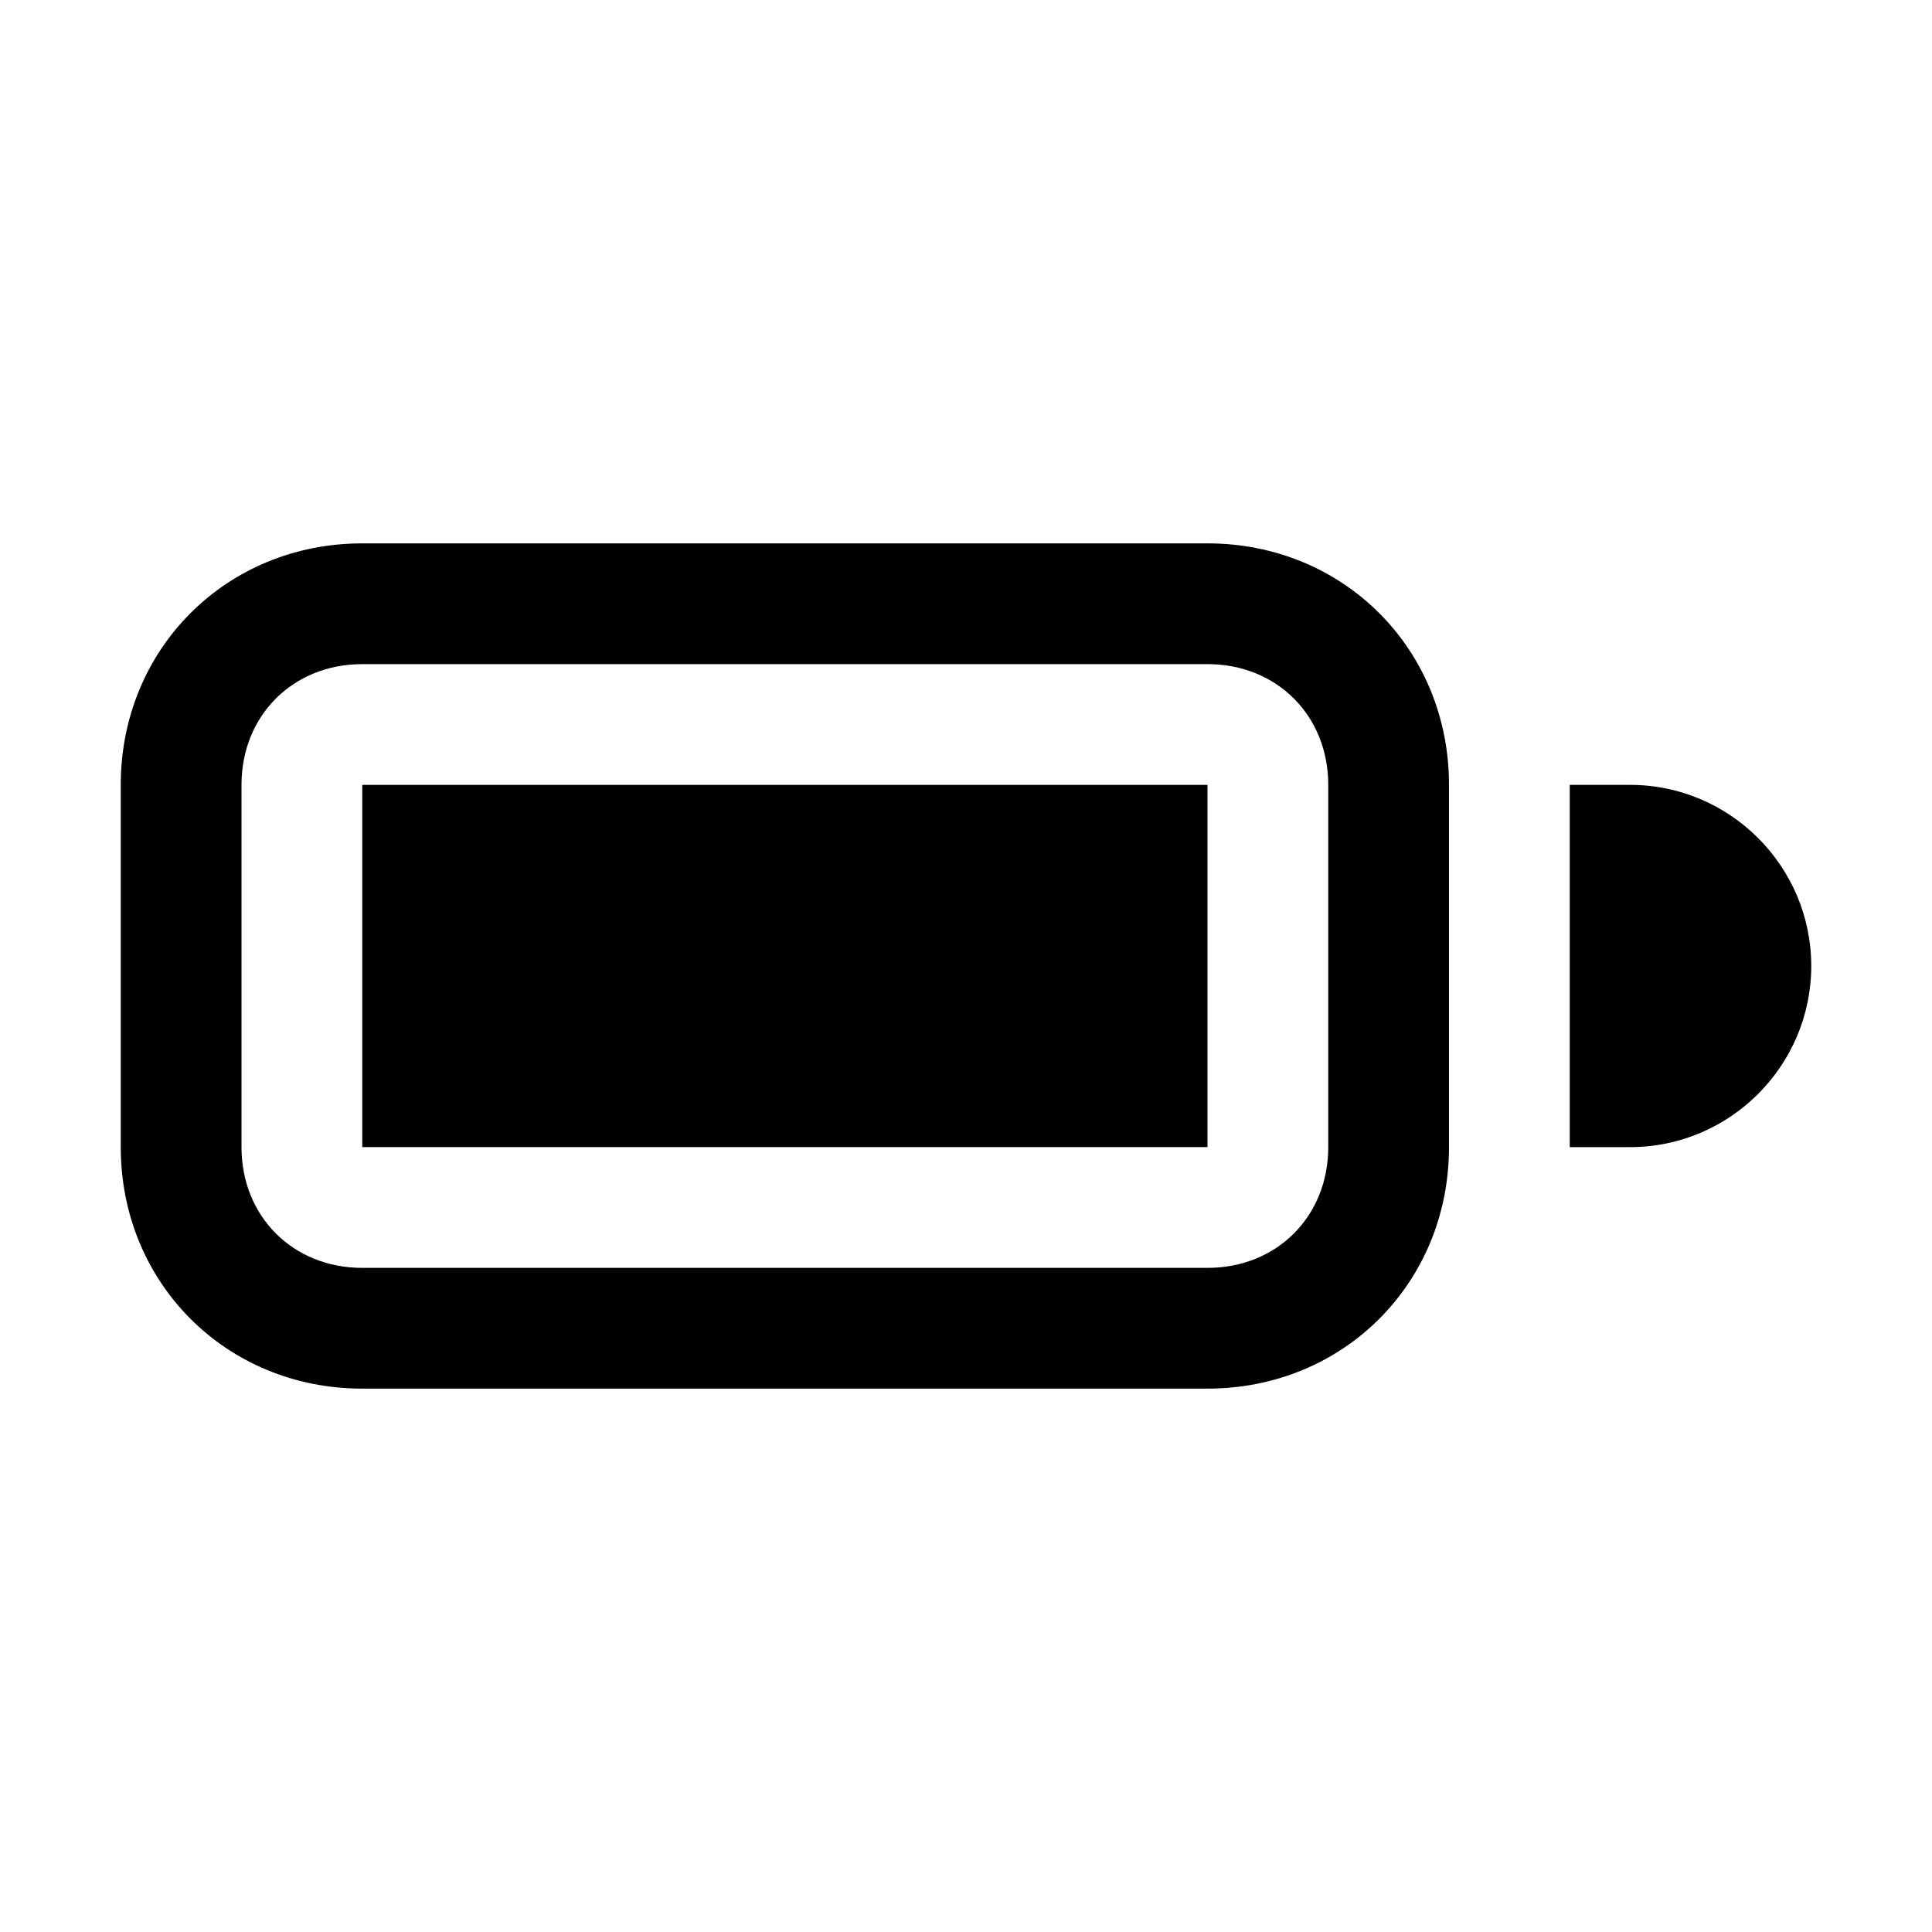 <svg width="32" height="32" viewBox="0 0 32 32" fill="none" xmlns="http://www.w3.org/2000/svg">
<path d="M20 13H6V19H20V13Z" fill="black"/>
<path fill-rule="evenodd" clip-rule="evenodd" d="M6 9C3.748 9 2 10.748 2 13V19C2 21.252 3.748 23 6 23H20C22.252 23 24 21.252 24 19V13C24 10.748 22.252 9 20 9H6ZM4 13C4 11.852 4.852 11 6 11H20C21.148 11 22 11.852 22 13V19C22 20.148 21.148 21 20 21H6C4.852 21 4 20.148 4 19V13Z" fill="black"/>
<path d="M26 13H27C28.652 13 30 14.348 30 16C30 17.652 28.652 19 27 19H26V13Z" fill="black"/>
</svg>
